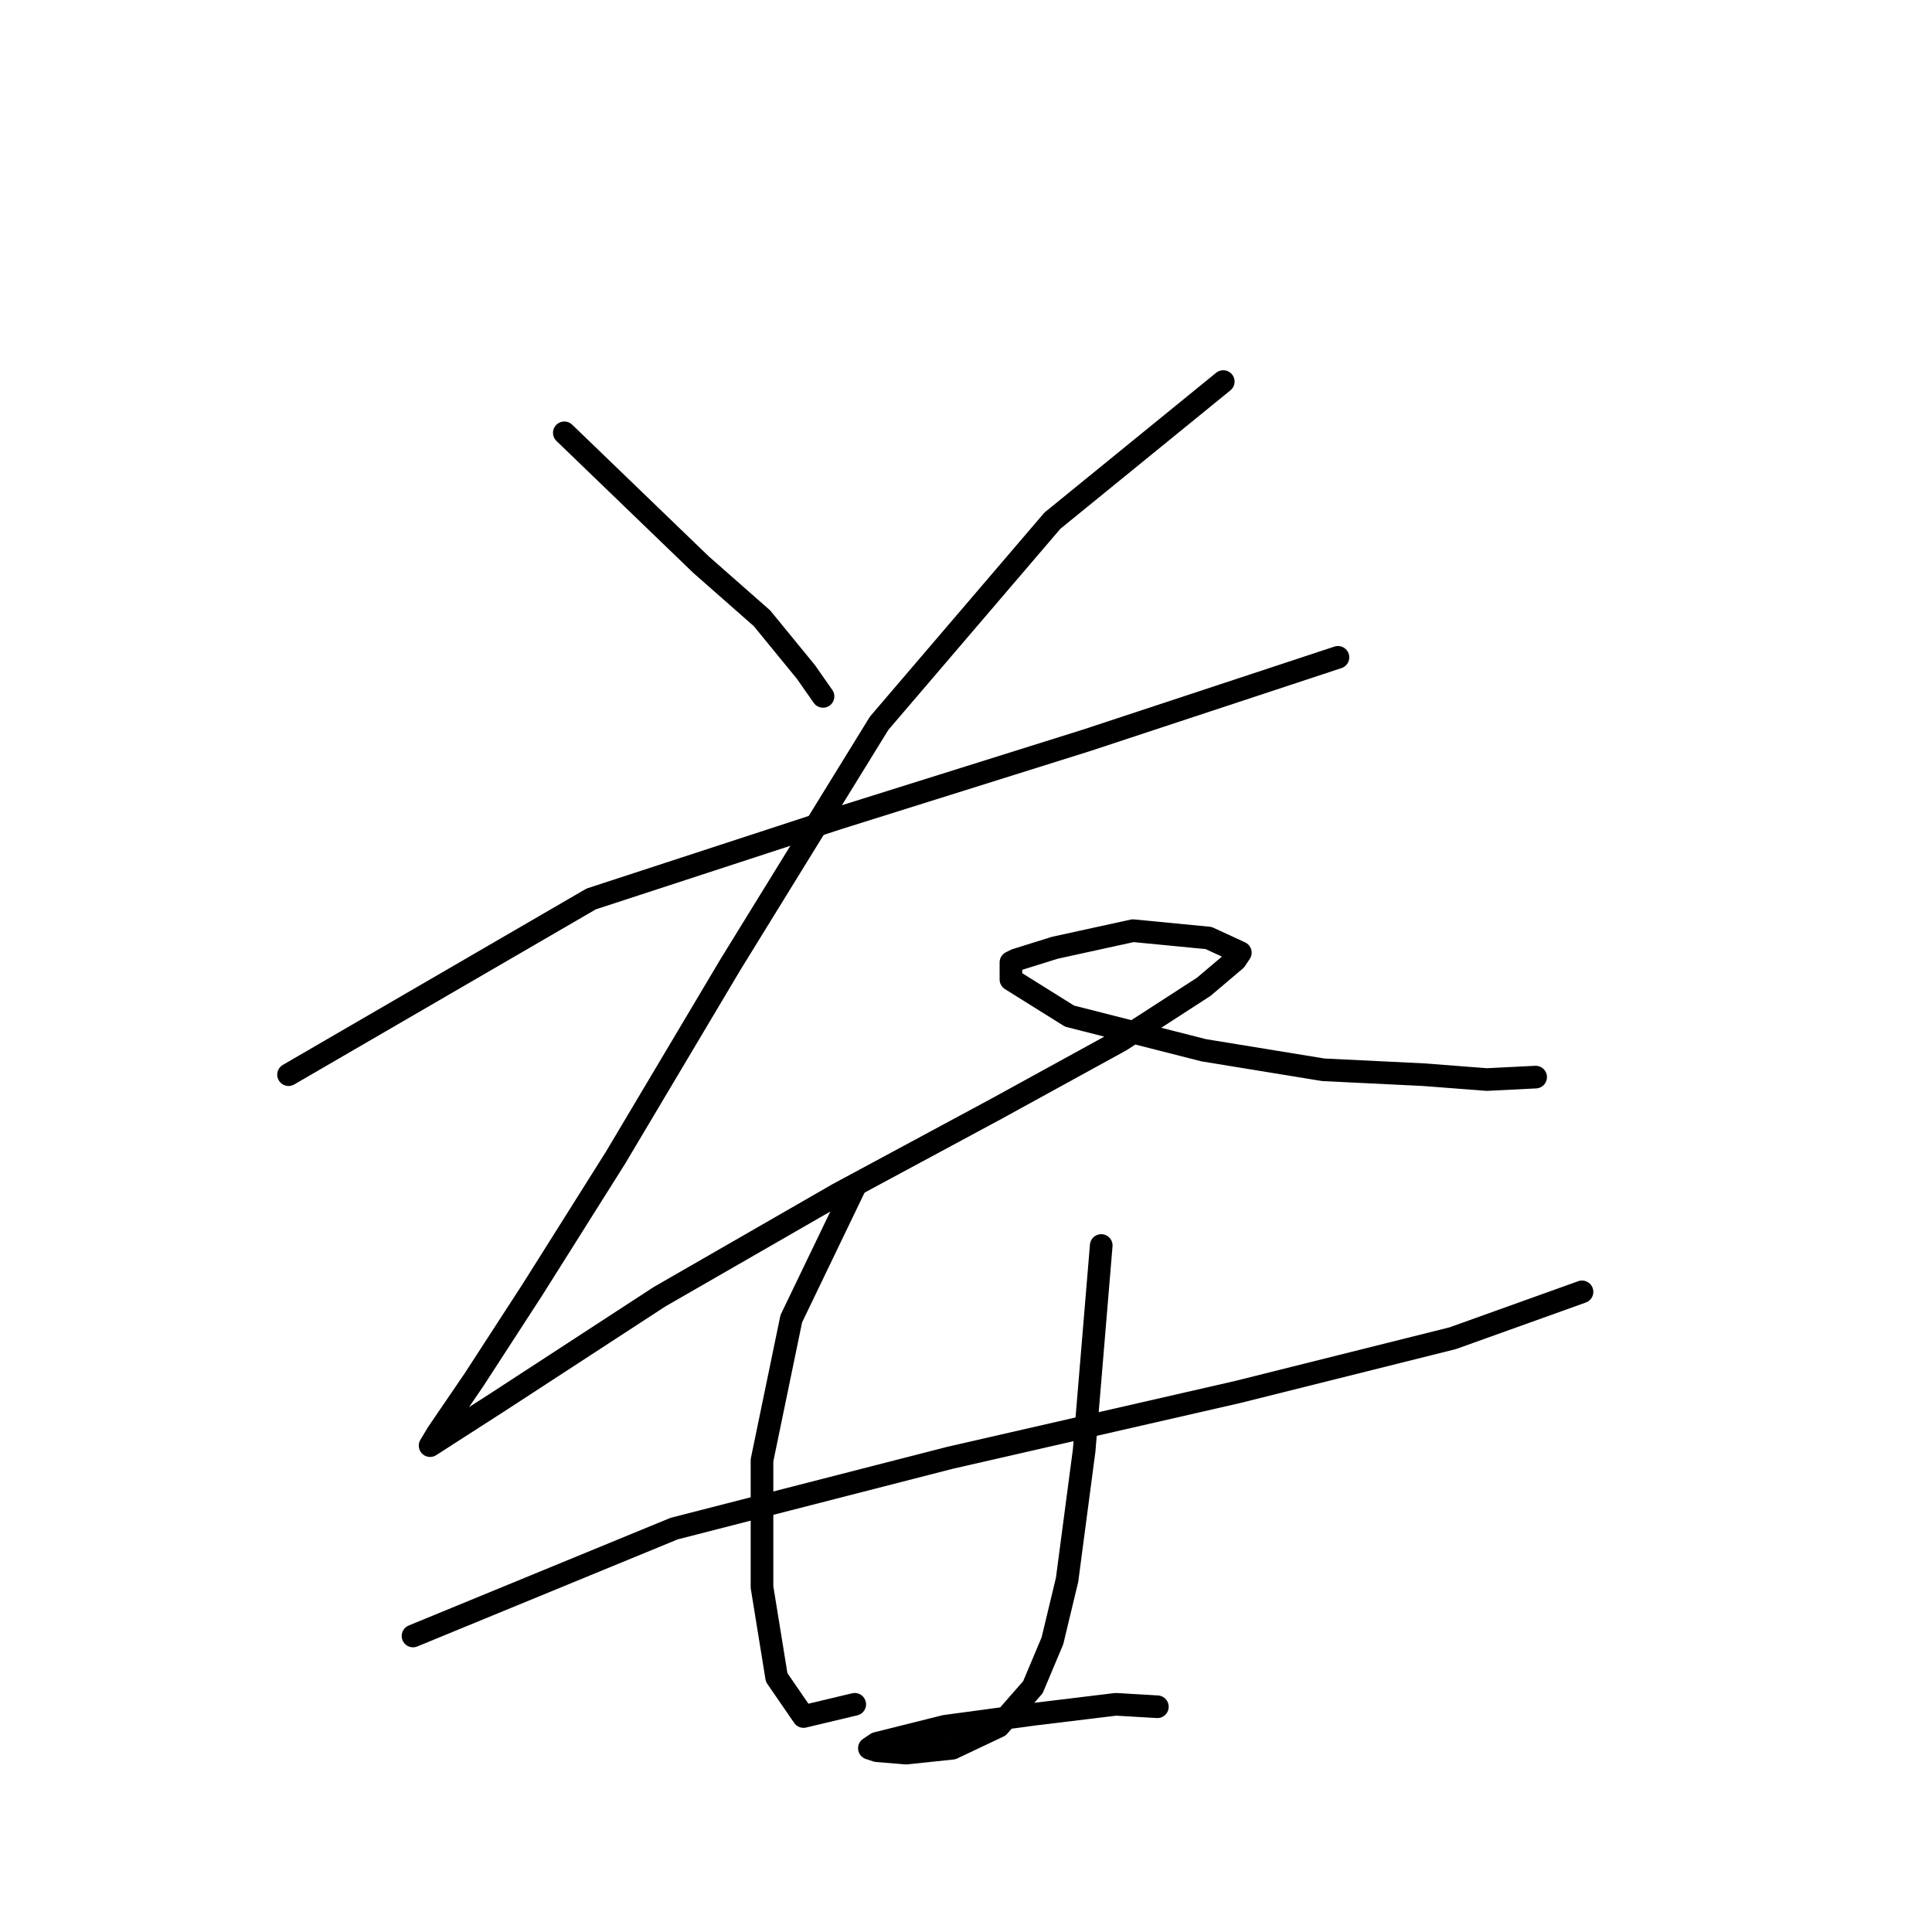 <?xml version="1.0" standalone="no"?>
    <svg width="256" height="256" xmlns="http://www.w3.org/2000/svg" version="1.1">
    <polyline stroke="black" stroke-width="3" stroke-linecap="round" fill="transparent" stroke-linejoin="round" points="74.776 57.351 92.885 74.813 100.97 81.927 106.79 89.042 109.054 92.275 109.054 92.275 " />
        <polyline stroke="black" stroke-width="3" stroke-linecap="round" fill="transparent" stroke-linejoin="round" points="38.234 142.399 78.333 119.116 110.994 108.444 143.979 98.096 177.286 87.101 177.286 87.101 " />
        <polyline stroke="black" stroke-width="3" stroke-linecap="round" fill="transparent" stroke-linejoin="round" points="162.088 50.56 139.451 68.992 116.492 95.833 96.766 127.847 81.567 153.394 70.572 170.856 62.811 182.821 57.96 189.935 56.99 191.552 66.045 185.731 87.388 171.826 110.994 158.244 132.014 146.926 148.506 137.871 159.501 130.757 163.705 127.2 164.351 126.23 160.148 124.29 150.123 123.32 139.775 125.583 134.601 127.2 133.954 127.523 133.954 129.787 141.715 134.638 159.501 139.165 175.346 141.752 188.605 142.399 197.013 143.046 203.48 142.722 203.48 142.722 " />
        <polyline stroke="black" stroke-width="3" stroke-linecap="round" fill="transparent" stroke-linejoin="round" points="54.727 216.775 89.328 202.547 125.87 193.169 164.028 184.438 192.485 177.323 209.624 171.179 209.624 171.179 " />
        <polyline stroke="black" stroke-width="3" stroke-linecap="round" fill="transparent" stroke-linejoin="round" points="113.258 157.274 104.85 174.736 100.97 193.492 100.97 210.308 102.91 222.273 106.467 227.447 113.258 225.83 113.258 225.83 " />
        <polyline stroke="black" stroke-width="3" stroke-linecap="round" fill="transparent" stroke-linejoin="round" points="145.919 165.035 143.655 192.199 141.392 209.338 139.451 217.422 136.864 223.566 132.337 228.74 126.193 231.651 120.049 232.298 116.168 231.974 115.198 231.651 116.168 231.004 125.223 228.74 137.188 227.124 147.859 225.83 153.357 226.153 153.357 226.153 " />
        </svg>